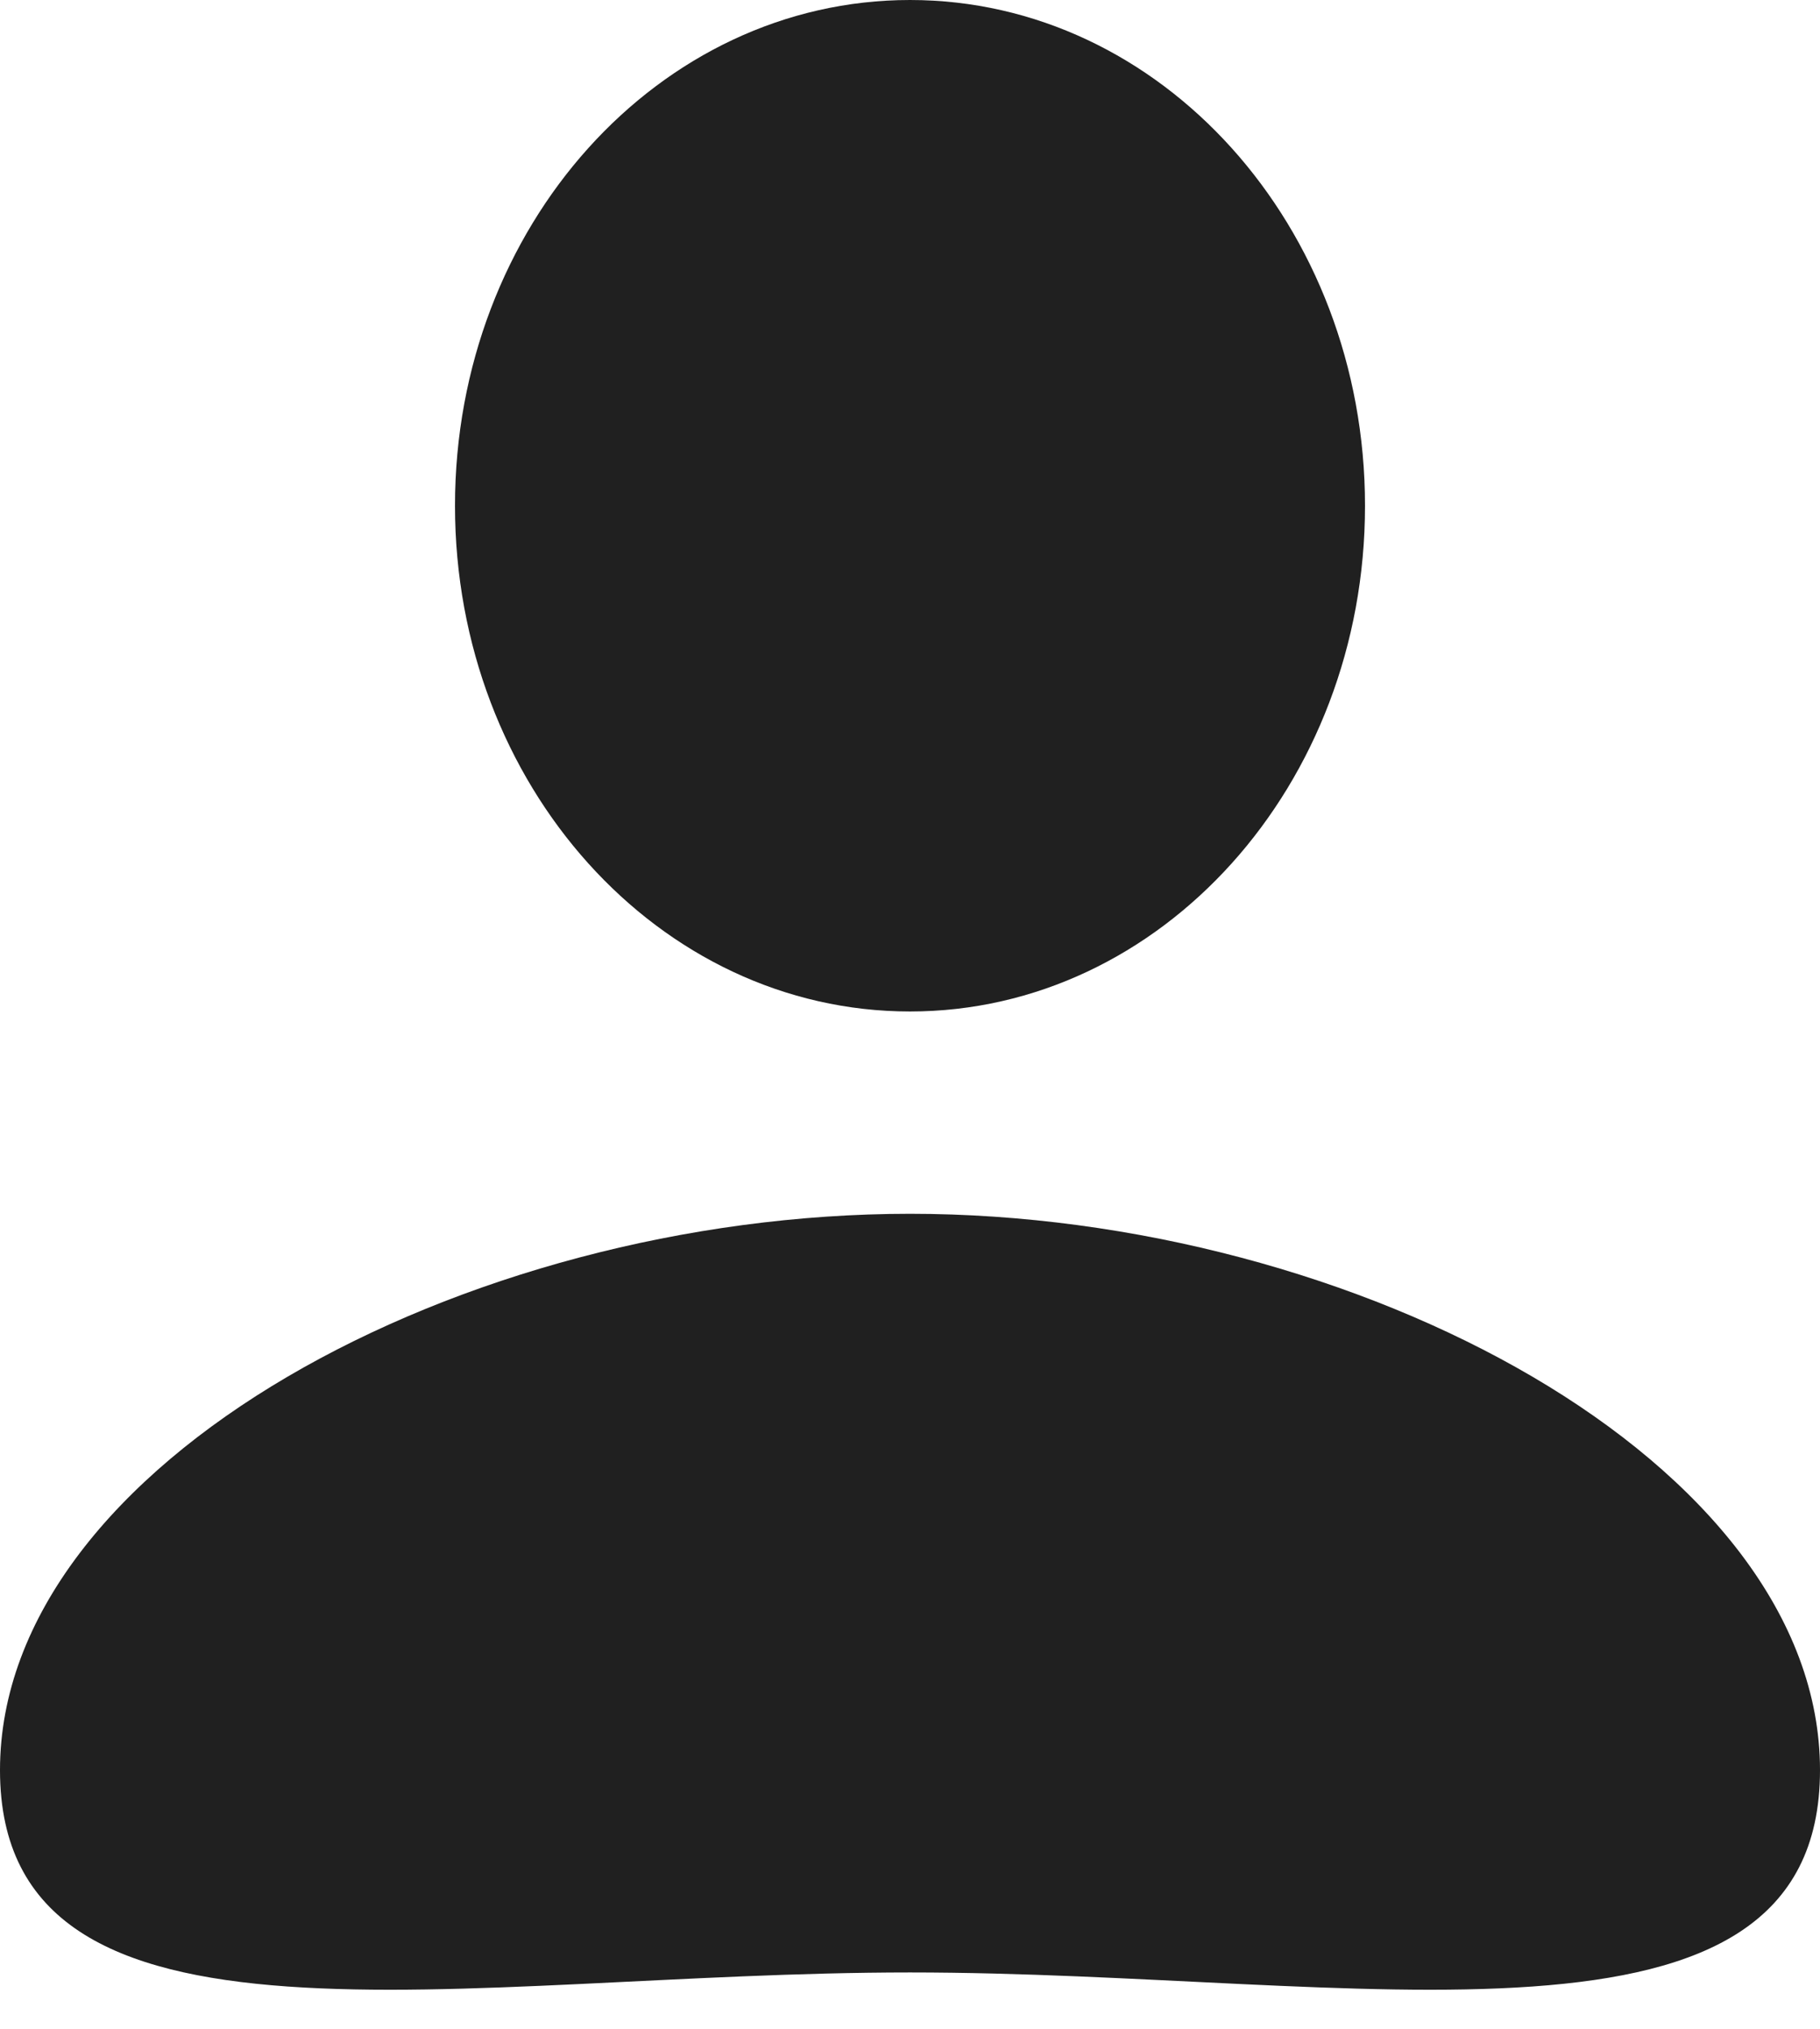 <svg width="35" height="39" viewBox="0 0 35 39" fill="none" xmlns="http://www.w3.org/2000/svg">
<path d="M17.5 19.444C22.332 19.444 26.25 15.092 26.25 9.722C26.25 4.353 22.332 0 17.5 0C12.668 0 8.75 4.353 8.75 9.722C8.75 15.092 12.668 19.444 17.5 19.444Z" fill="#202020"/>
<path d="M35 34.028C35 39.934 26.091 37.917 17.5 37.917C8.909 37.917 0 39.934 0 34.028C0 28.121 8.909 23.333 17.5 23.333C26.091 23.333 35 28.121 35 34.028Z" fill="#202020"/>
</svg>
